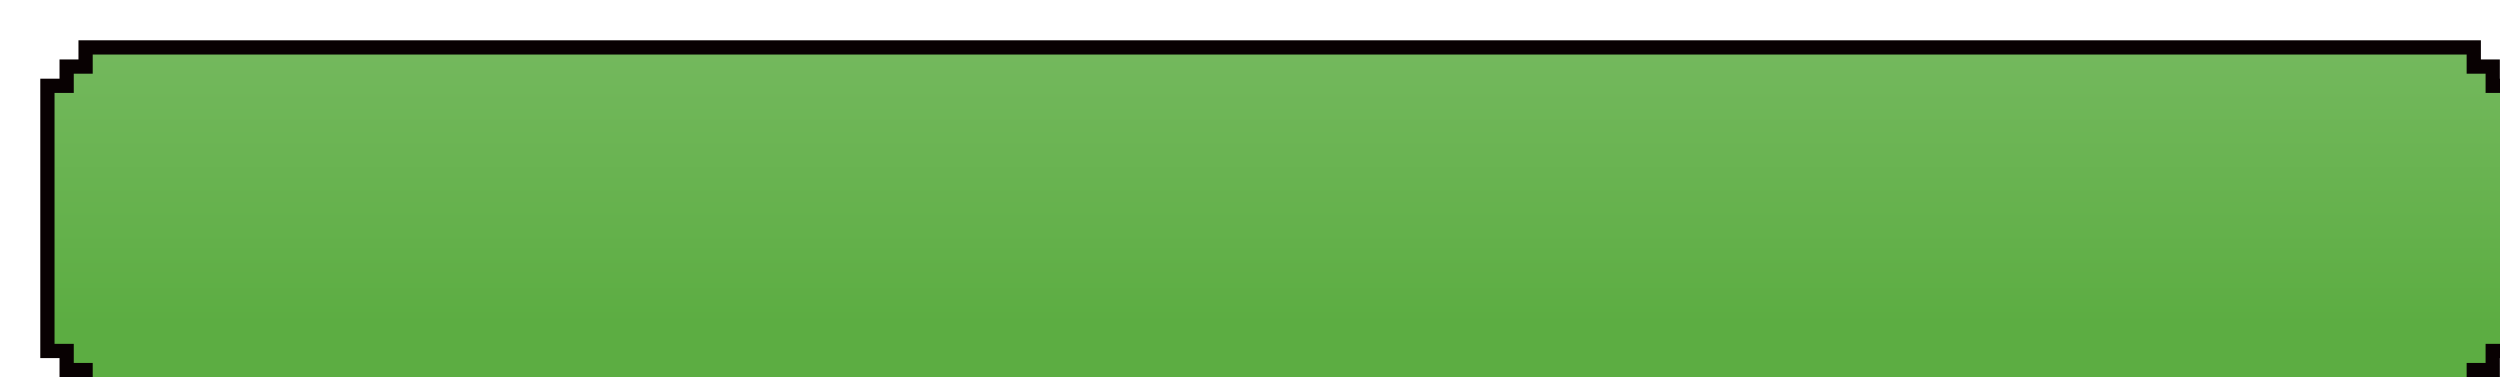 <svg width="351" height="53" viewBox="0 0 351 53" fill="none" xmlns="http://www.w3.org/2000/svg">
<g filter="url(#filter0_di_280_10544)">
<path fill-rule="evenodd" clip-rule="evenodd" d="M341.66 3.69V1H6.36V3.69H3.7V6.39H1V43.62H3.7V46.3H6.36V49H341.66V46.3H344.32V43.62H347.01V6.39H344.32V3.69H341.66Z" fill="url(#paint0_linear_280_10544)"/>
<path d="M341.66 1H342.66V0H341.66V1ZM341.66 3.69H340.66V4.69H341.66V3.69ZM6.36 1V0H5.36V1H6.36ZM6.36 3.69V4.69H7.36V3.69H6.36ZM3.7 3.69V2.69H2.7V3.69H3.7ZM3.7 6.39V7.39H4.7V6.39H3.7ZM1 6.39V5.39H0V6.39H1ZM1 43.62H0V44.62H1V43.62ZM3.7 43.62H4.7V42.62H3.7V43.62ZM3.7 46.3H2.7V47.3H3.7V46.3ZM6.36 46.3H7.36V45.3H6.36V46.3ZM6.36 49H5.36V50H6.36V49ZM341.66 49V50H342.66V49H341.66ZM341.66 46.3V45.3H340.66V46.3H341.66ZM344.32 46.3V47.3H345.32V46.3H344.32ZM344.32 43.62V42.62H343.32V43.62H344.32ZM347.01 43.62V44.62H348.01V43.62H347.01ZM347.01 6.39H348.01V5.39H347.01V6.39ZM344.32 6.39H343.32V7.39H344.32V6.39ZM344.32 3.69H345.32V2.69H344.32V3.69ZM340.66 1V3.69H342.66V1H340.66ZM6.36 2H341.66V0H6.36V2ZM7.36 3.69V1H5.36V3.69H7.36ZM6.36 2.69H3.7V4.69H6.36V2.69ZM2.7 3.69V6.39H4.7V3.69H2.7ZM3.7 5.39H1V7.39H3.7V5.39ZM0 6.39V43.62H2V6.39H0ZM1 44.62H3.7V42.62H1V44.62ZM2.7 43.62V46.3H4.7V43.62H2.7ZM3.7 47.3H6.36V45.3H3.7V47.3ZM7.36 49V46.3H5.36V49H7.36ZM341.66 48H6.36V50H341.66V48ZM340.66 46.3V49H342.66V46.3H340.66ZM341.66 47.3H344.32V45.3H341.66V47.3ZM345.32 46.3V43.62H343.32V46.3H345.32ZM344.32 44.62H347.01V42.62H344.32V44.62ZM348.01 43.62V6.39H346.01V43.62H348.01ZM347.01 5.39H344.32V7.39H347.01V5.39ZM345.32 6.39V3.69H343.32V6.39H345.32ZM344.32 2.69H341.66V4.69H344.32V2.69Z" fill="#080102"/>
</g>
<defs>
<filter id="filter0_di_280_10544" x="0" y="0" width="350.131" height="52.121" filterUnits="userSpaceOnUse" color-interpolation-filters="sRGB">
<feFlood flood-opacity="0" result="BackgroundImageFix"/>
<feColorMatrix in="SourceAlpha" type="matrix" values="0 0 0 0 0 0 0 0 0 0 0 0 0 0 0 0 0 0 127 0" result="hardAlpha"/>
<feOffset dx="2.121" dy="2.121"/>
<feColorMatrix type="matrix" values="0 0 0 0 0.067 0 0 0 0 0.067 0 0 0 0 0.071 0 0 0 0.231 0"/>
<feBlend mode="normal" in2="BackgroundImageFix" result="effect1_dropShadow_280_10544"/>
<feBlend mode="normal" in="SourceGraphic" in2="effect1_dropShadow_280_10544" result="shape"/>
<feColorMatrix in="SourceAlpha" type="matrix" values="0 0 0 0 0 0 0 0 0 0 0 0 0 0 0 0 0 0 127 0" result="hardAlpha"/>
<feOffset dx="3.536" dy="3.536"/>
<feComposite in2="hardAlpha" operator="arithmetic" k2="-1" k3="1"/>
<feColorMatrix type="matrix" values="0 0 0 0 0.71 0 0 0 0 0.922 0 0 0 0 0.643 0 0 0 1 0"/>
<feBlend mode="normal" in2="shape" result="effect2_innerShadow_280_10544"/>
</filter>
<linearGradient id="paint0_linear_280_10544" x1="385.071" y1="54.28" x2="385.071" y2="-4.28" gradientUnits="userSpaceOnUse">
<stop stop-color="#5CAD42"/>
<stop offset="0.247" stop-color="#5CAD42"/>
<stop offset="1" stop-color="#77BA61"/>
</linearGradient>
</defs>
</svg>
